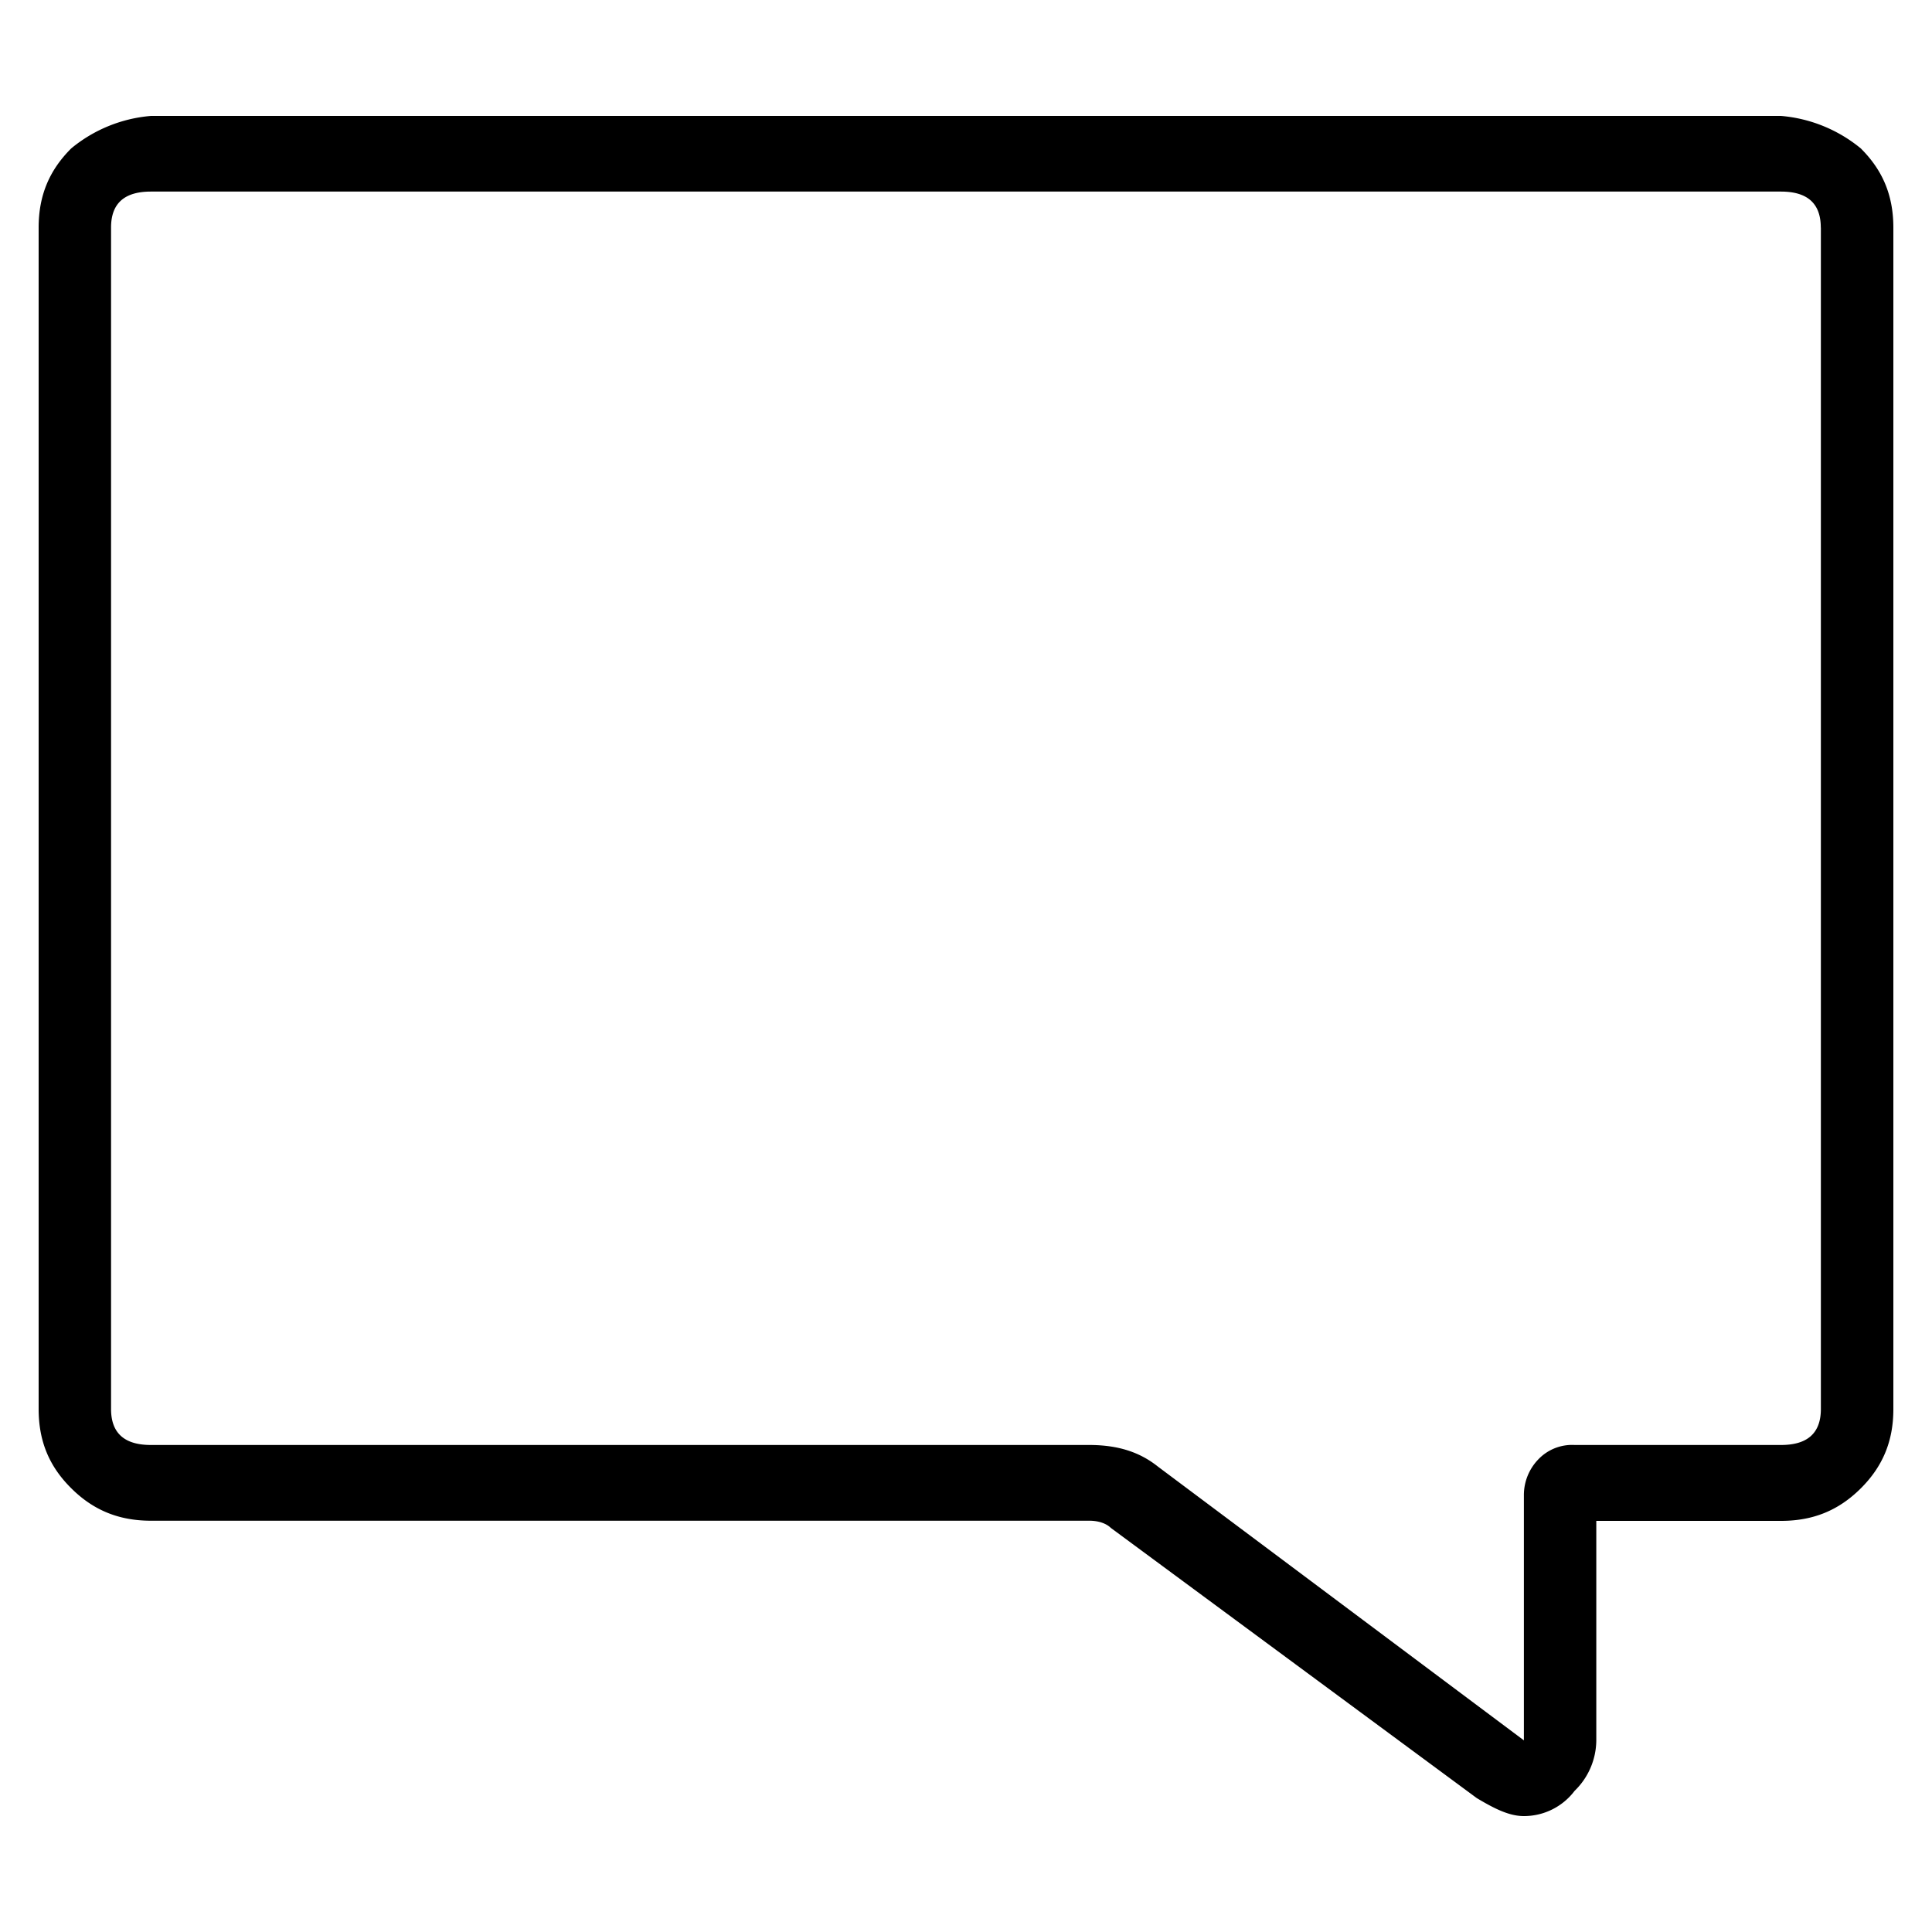<svg xmlns="http://www.w3.org/2000/svg" viewBox="0 0 25 25"><path d="M23.046 1.5H1.954a1.86 1.86 0 0 0-1.032.42C.641 2.2.5 2.526.5 2.945v15.288c0 .42.14.746.422 1.025.281.28.61.42 1.032.42h12.14c.14 0 .233.046.28.093l4.735 3.496c.234.14.422.233.61.233a.821.821 0 0 0 .656-.326.918.918 0 0 0 .281-.653V19.68h2.39c.423 0 .75-.14 1.032-.42.281-.28.422-.606.422-1.026V2.946c0-.42-.14-.746-.422-1.026a1.872 1.872 0 0 0-1.032-.42Zm.516 1.445v15.287c0 .326-.188.466-.516.466h-2.671a.603.603 0 0 0-.469.186.665.665 0 0 0-.187.466v3.17l-4.735-3.542c-.234-.187-.515-.28-.89-.28H1.953c-.328 0-.516-.14-.516-.466V2.945c0-.327.188-.466.516-.466h21.092c.328 0 .516.14.516.466Z"></path></svg>